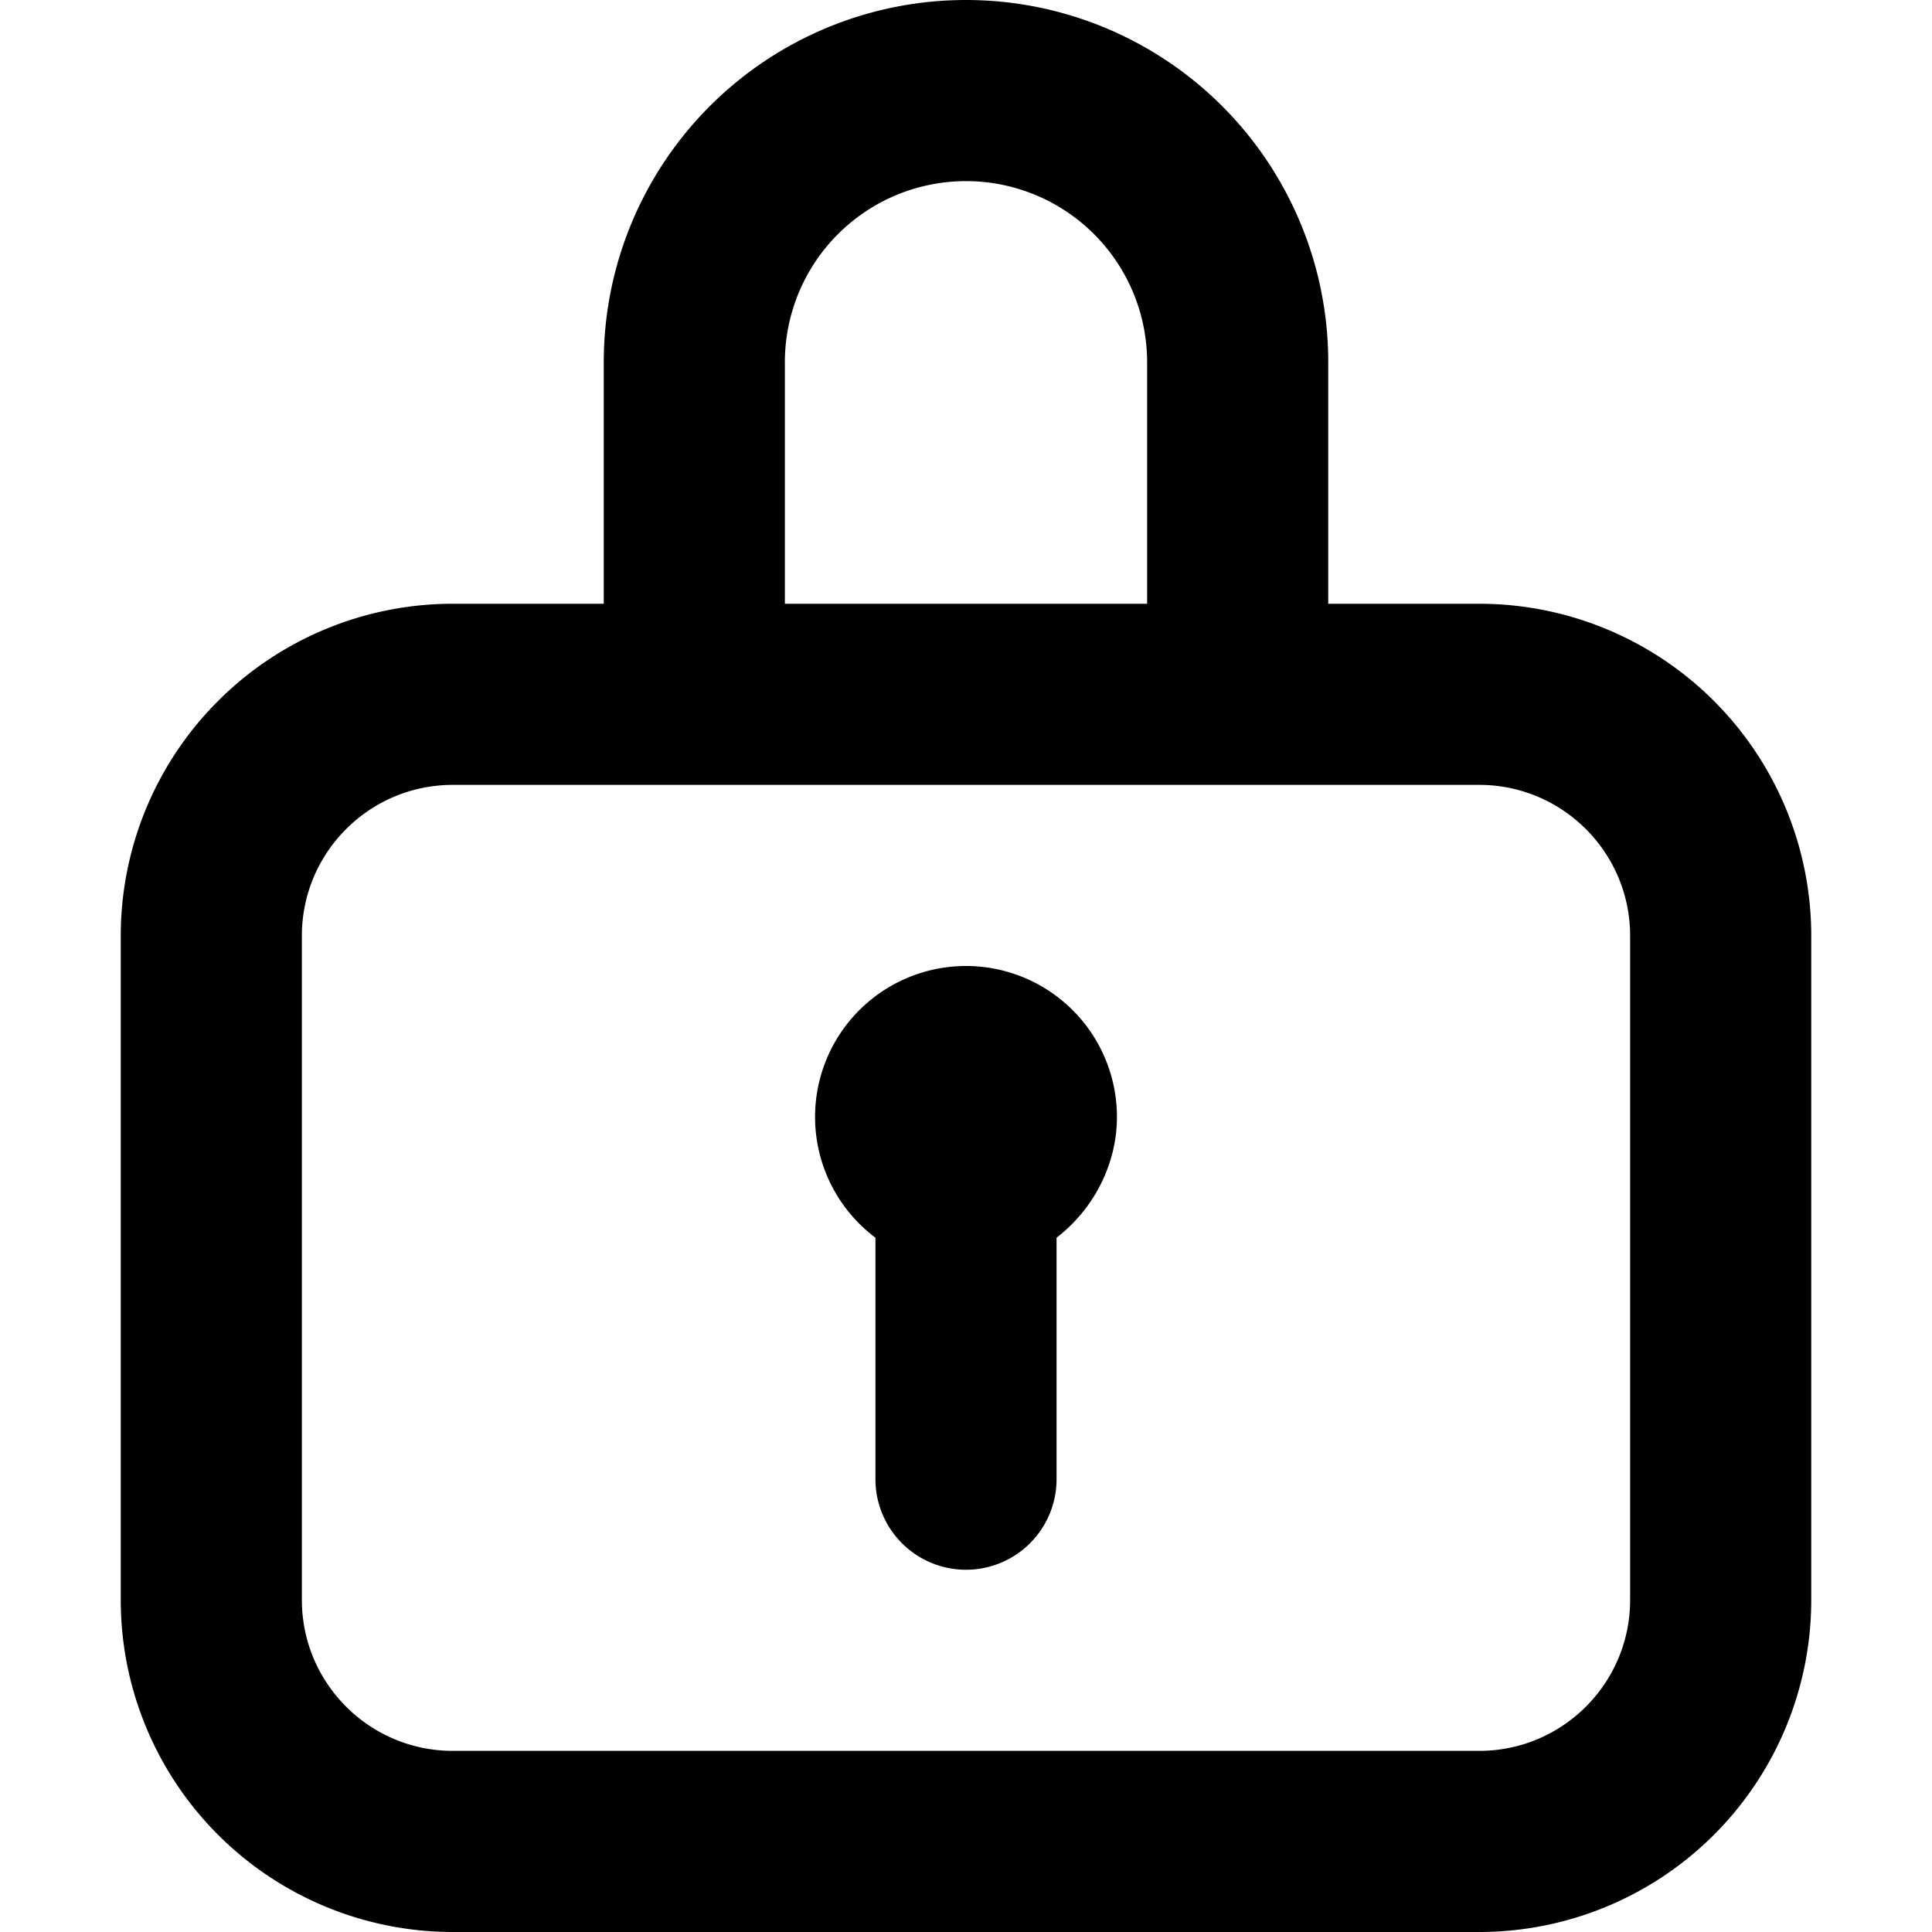 <svg xmlns="http://www.w3.org/2000/svg" fill="currentColor" class="vi" viewBox="0 0 16 16"><path d="M9.25 9.25c0 .4-.2.77-.5 1v2a.75.75 0 0 1-1.5 0v-2a1.25 1.25 0 1 1 2-1Z"/><path d="M11 3v2h1.25A2.75 2.75 0 0 1 15 7.75v5.5A2.75 2.75 0 0 1 12.25 16h-8.5A2.75 2.75 0 0 1 1 13.25v-5.5A2.75 2.75 0 0 1 3.75 5H5V3a3 3 0 0 1 6 0ZM6.5 3v2h3V3a1.5 1.5 0 1 0-3 0Zm-4 4.75v5.5c0 .69.56 1.25 1.25 1.25h8.5c.69 0 1.25-.56 1.25-1.25v-5.5c0-.69-.56-1.25-1.25-1.25h-8.5c-.69 0-1.25.56-1.25 1.25Z"/></svg>